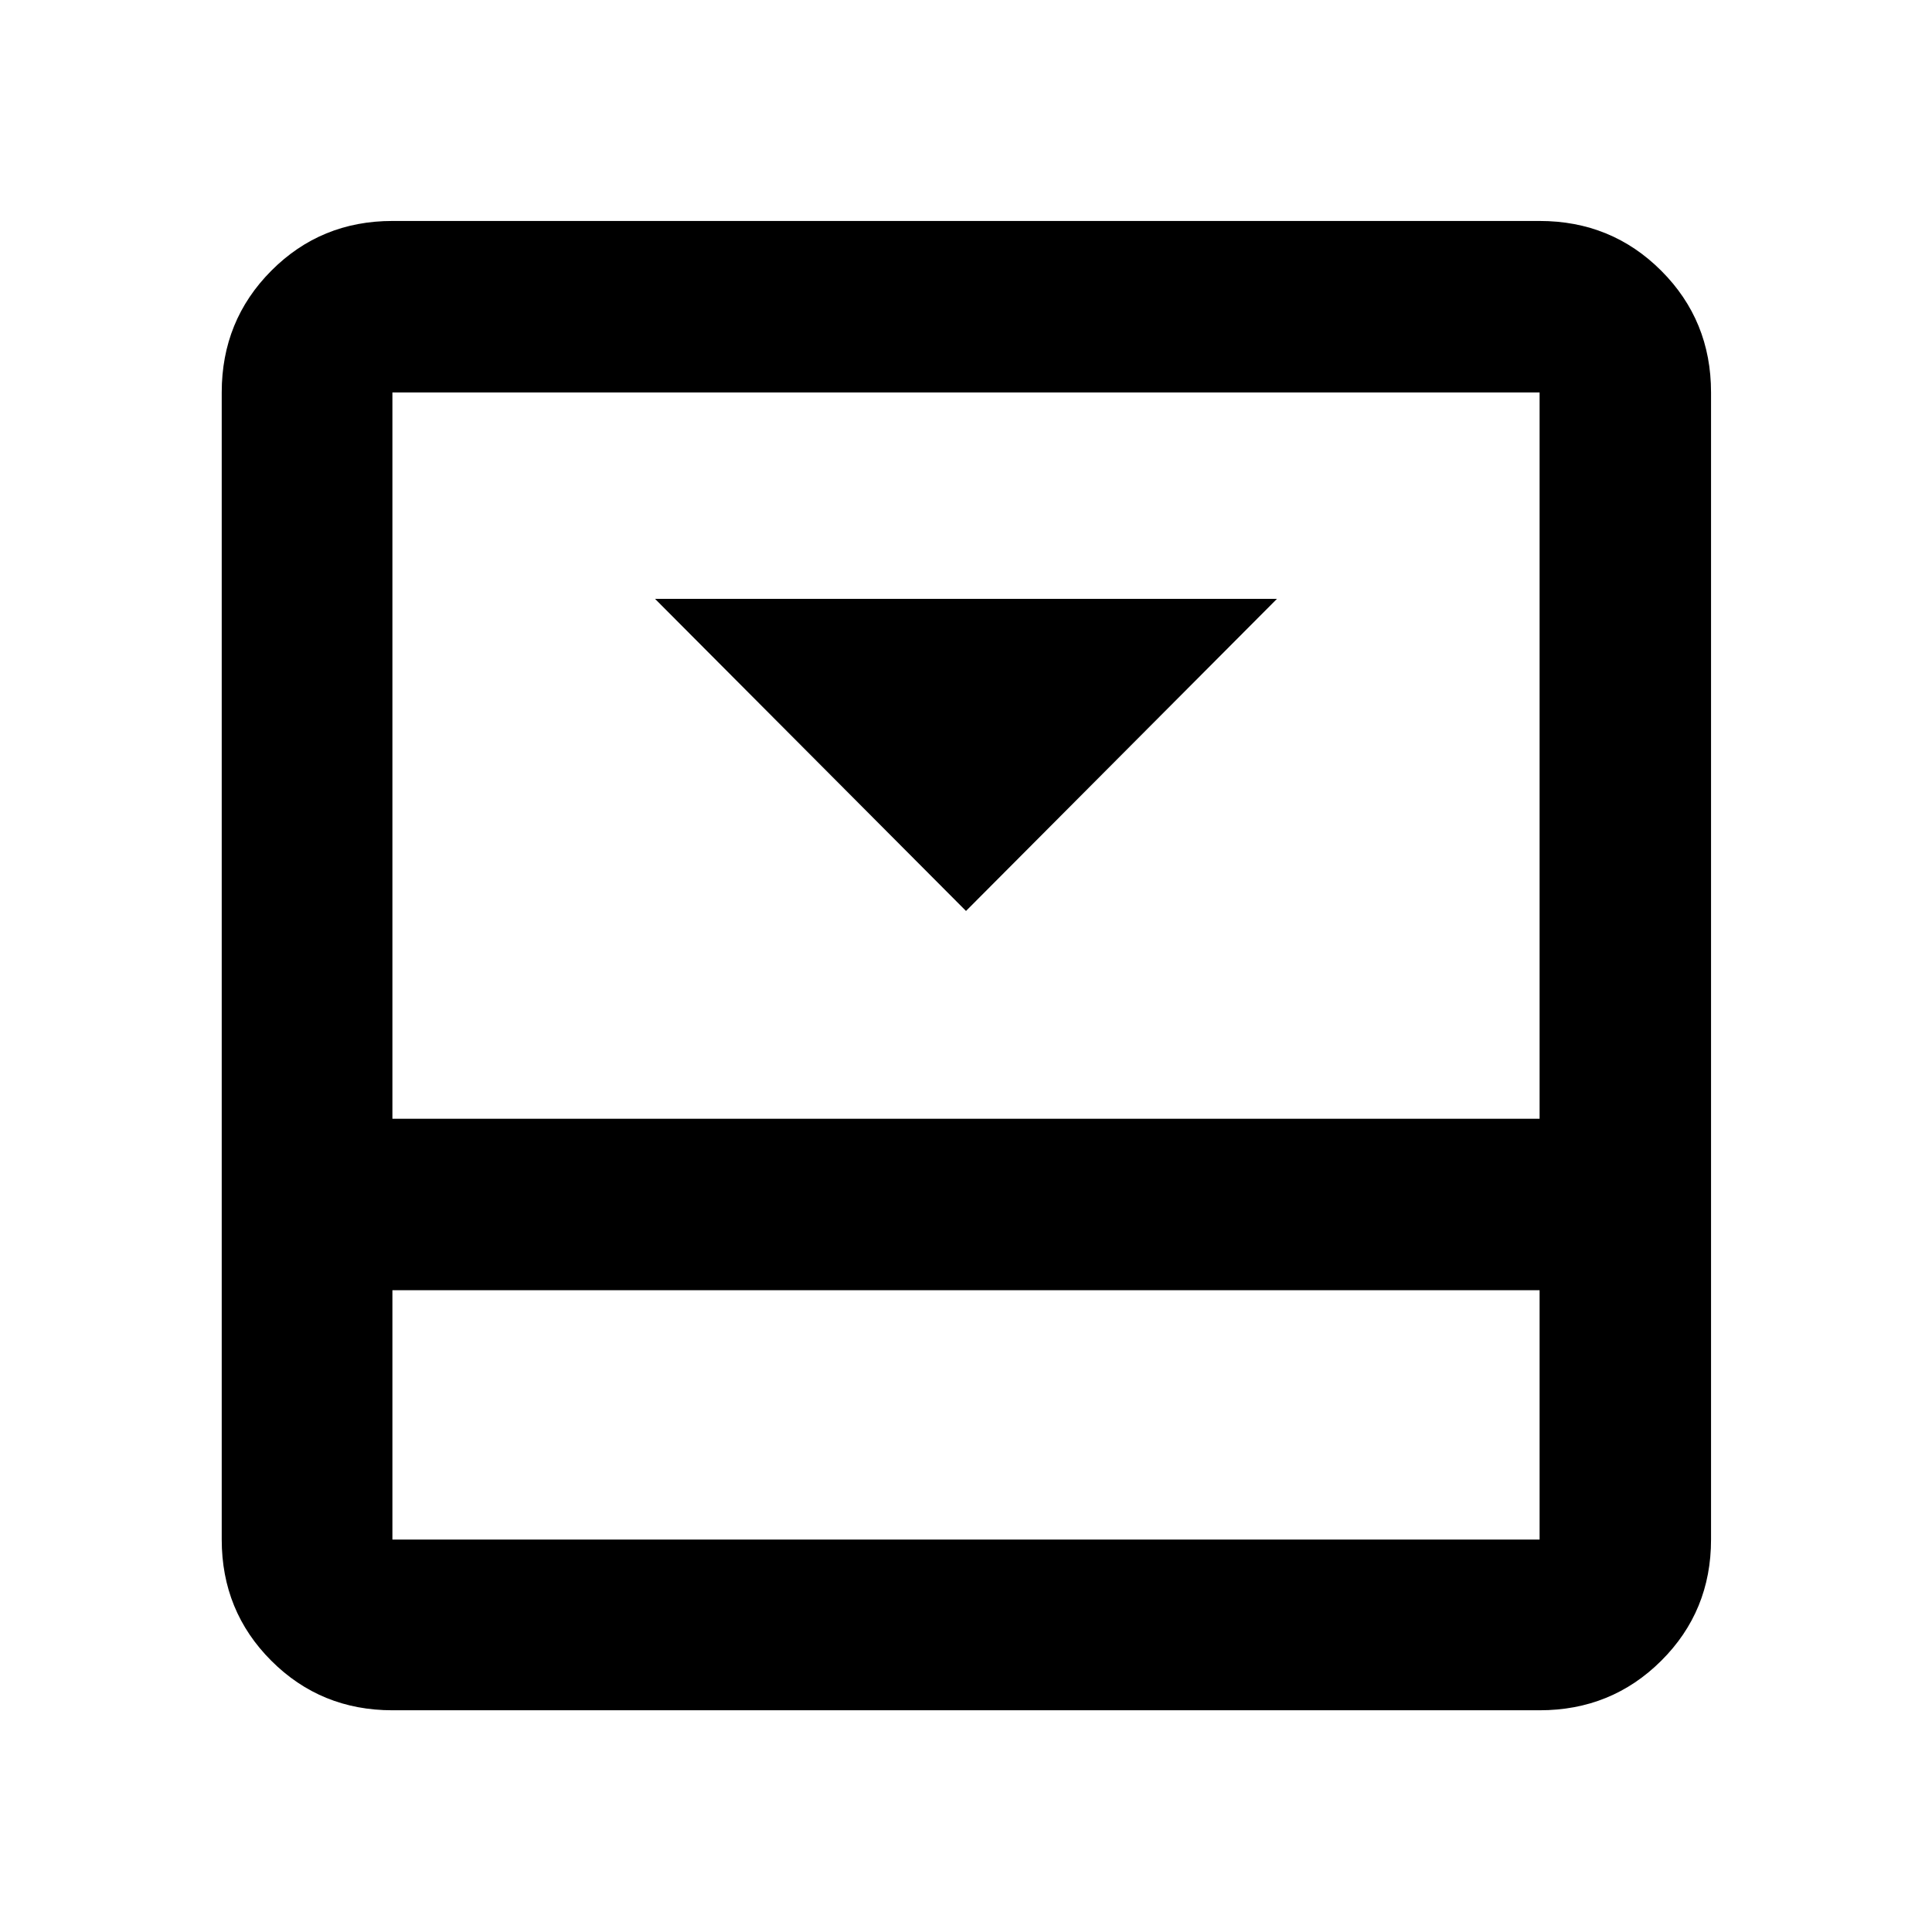 <svg xmlns="http://www.w3.org/2000/svg" height="40" viewBox="0 96 960 960" width="40"><path d="m480 548.652 154.507-155.073H325.493L480 548.652Zm285.015-342.856q35.719 0 60.454 24.735t24.735 60.454v570.03q0 35.564-24.735 60.188-24.735 24.624-60.454 24.624h-570.03q-35.564 0-60.188-24.624-24.624-24.624-24.624-60.188v-570.03q0-35.719 24.624-60.454t60.188-24.735h570.03Zm-570.03 531.305v123.914h570.03V737.101h-570.03Zm570.03-85.189V290.985h-570.03v360.927h570.03Zm-570.03 85.189v123.914-123.914Z"/></svg>